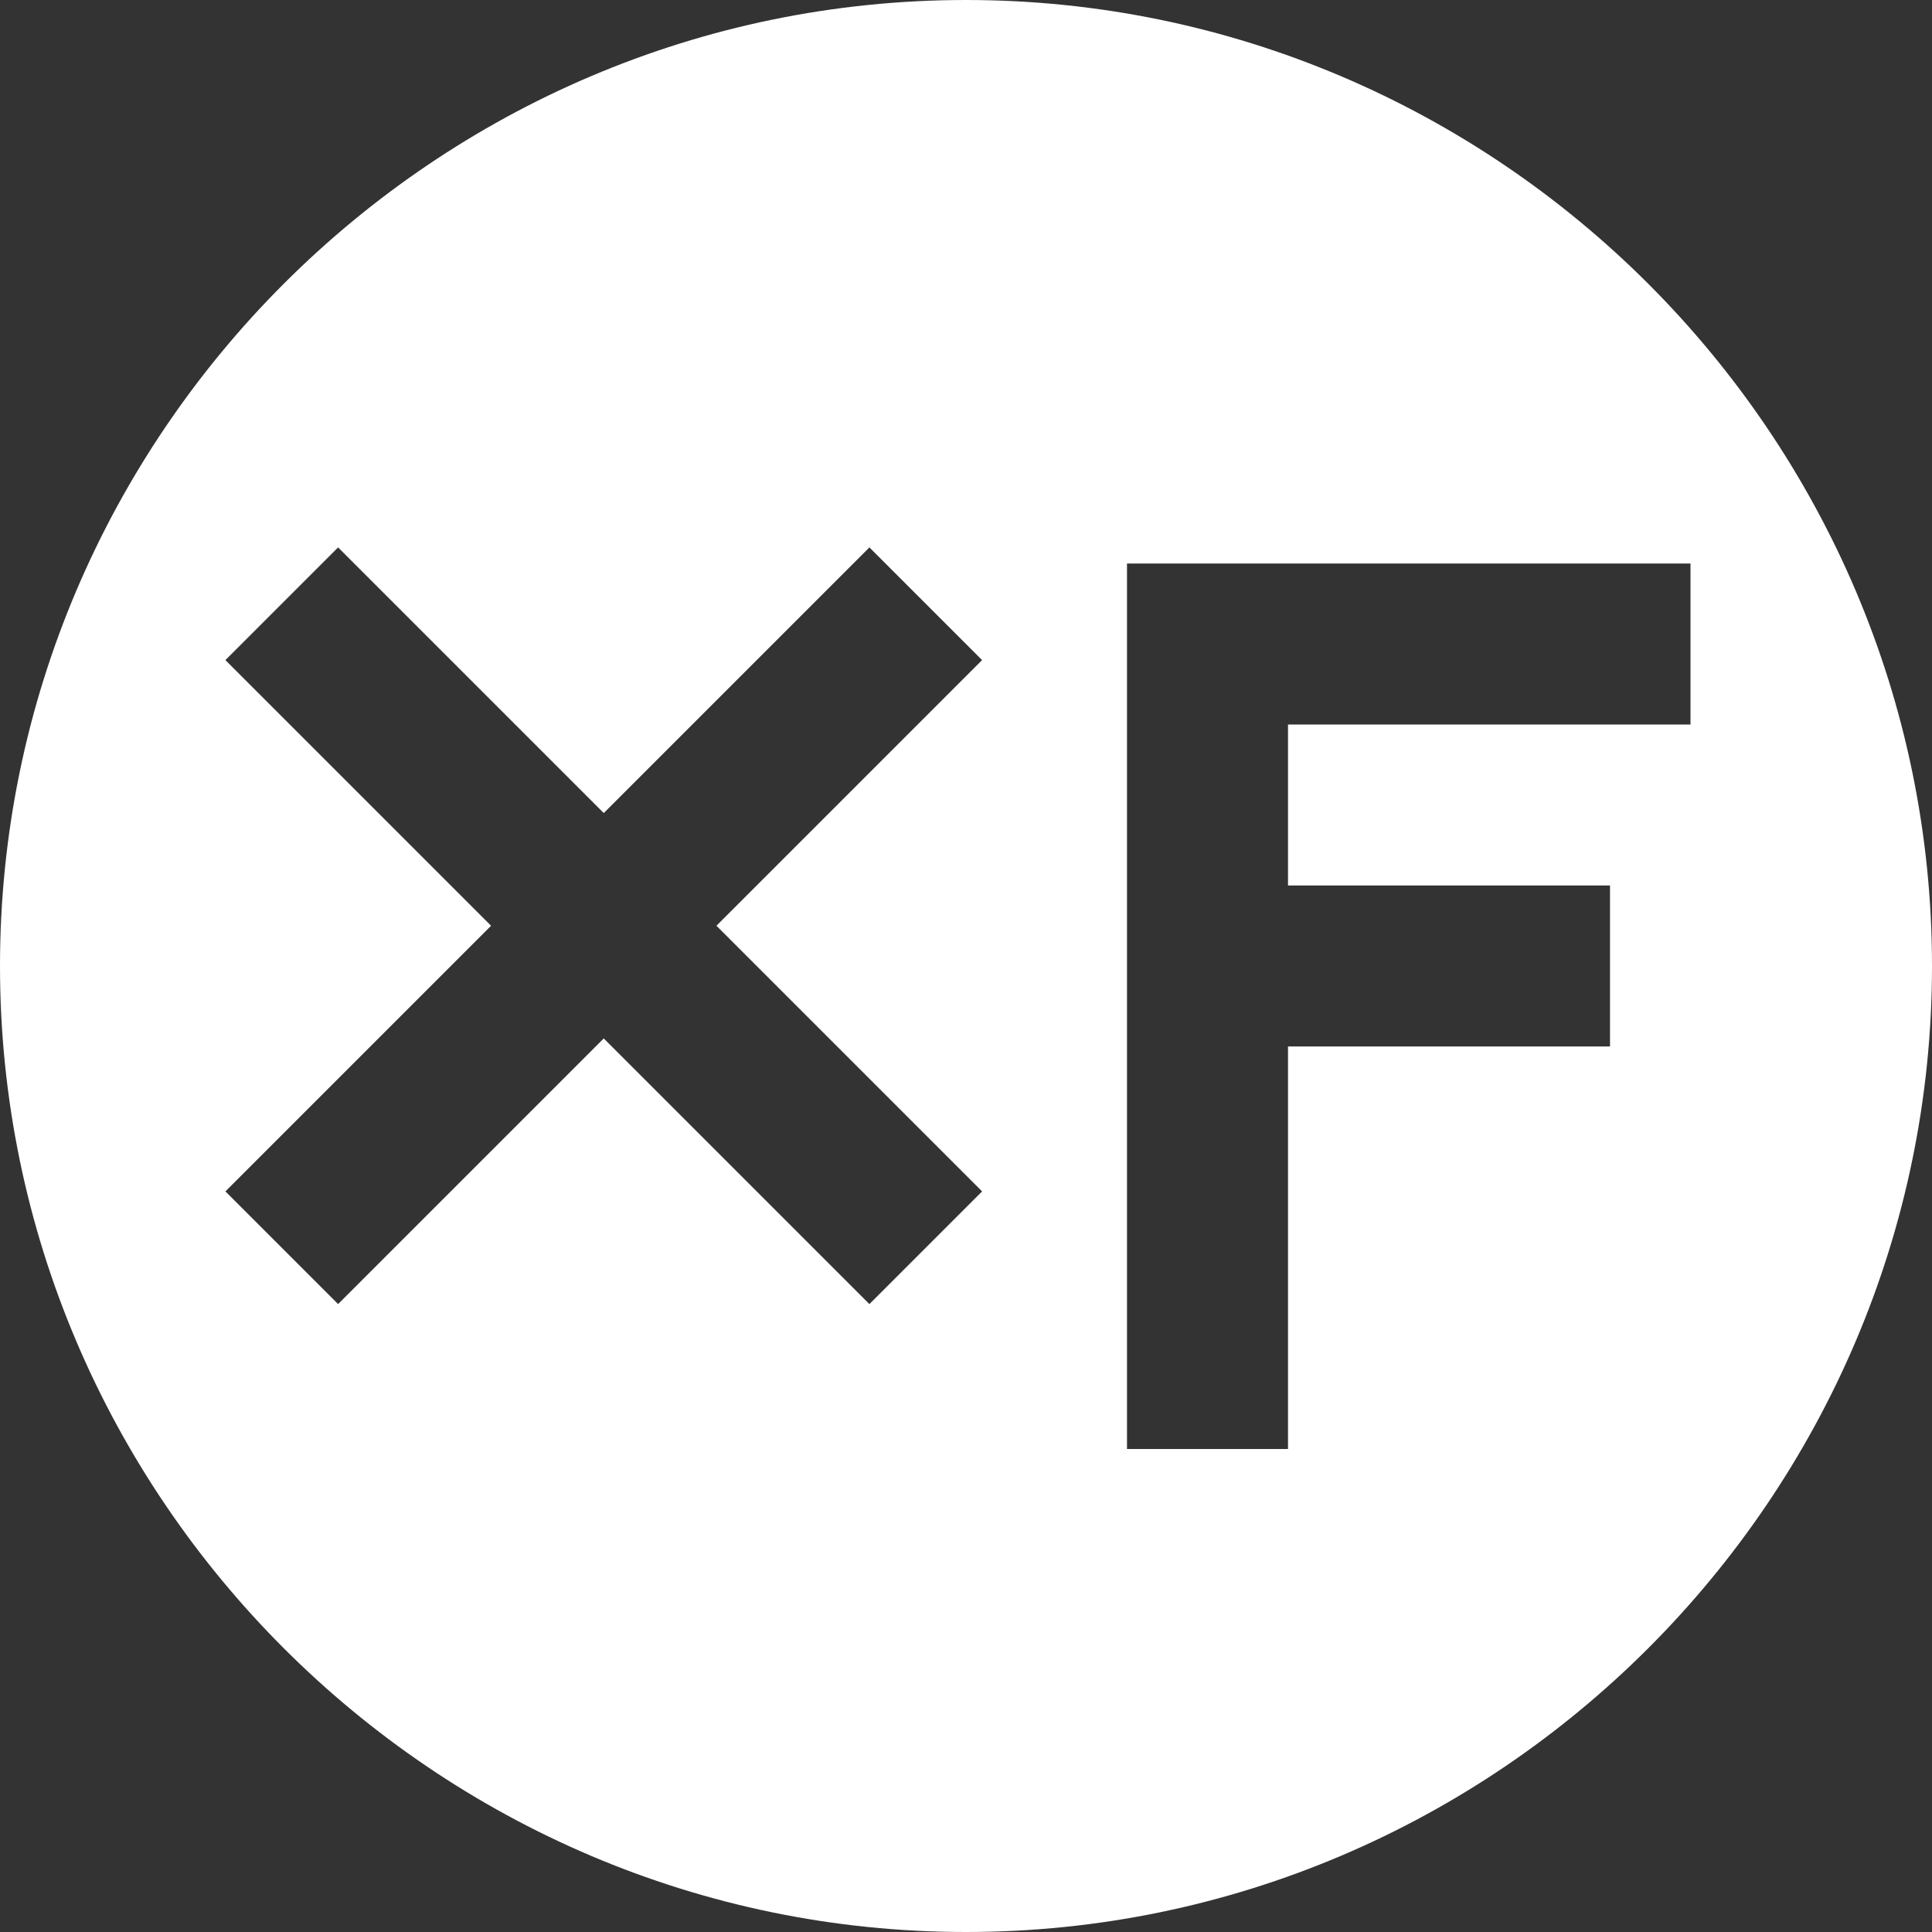<?xml version="1.0" encoding="utf-8"?>
<!-- Generator: Adobe Illustrator 24.0.0, SVG Export Plug-In . SVG Version: 6.00 Build 0)  -->
<svg version="1.1" id="图层_1" xmlns="http://www.w3.org/2000/svg" xmlns:xlink="http://www.w3.org/1999/xlink" x="0px" y="0px"
	 viewBox="0 0 24 24" enable-background="new 0 0 24 24" xml:space="preserve">
<rect x="0" y="0" width="24" height="24" fill="#333333" stroke="none"/>
<title>画板 1</title>
<path fill="#FFFFFF" d="M12,0C5.4,0,0,5.4,0,12s5.4,12,12,12s12-5.4,12-12S18.6,0,12,0z M12.2,14.8l-1.4,1.4l-3.3-3.3l-3.3,3.3
	l-1.4-1.4l3.3-3.3L2.8,8.2l1.4-1.4l3.3,3.3l3.3-3.3l1.4,1.4l-3.3,3.3L12.2,14.8z M16,9v2h4v2h-4v5h-2V7h7v2H16z"/>
</svg>
